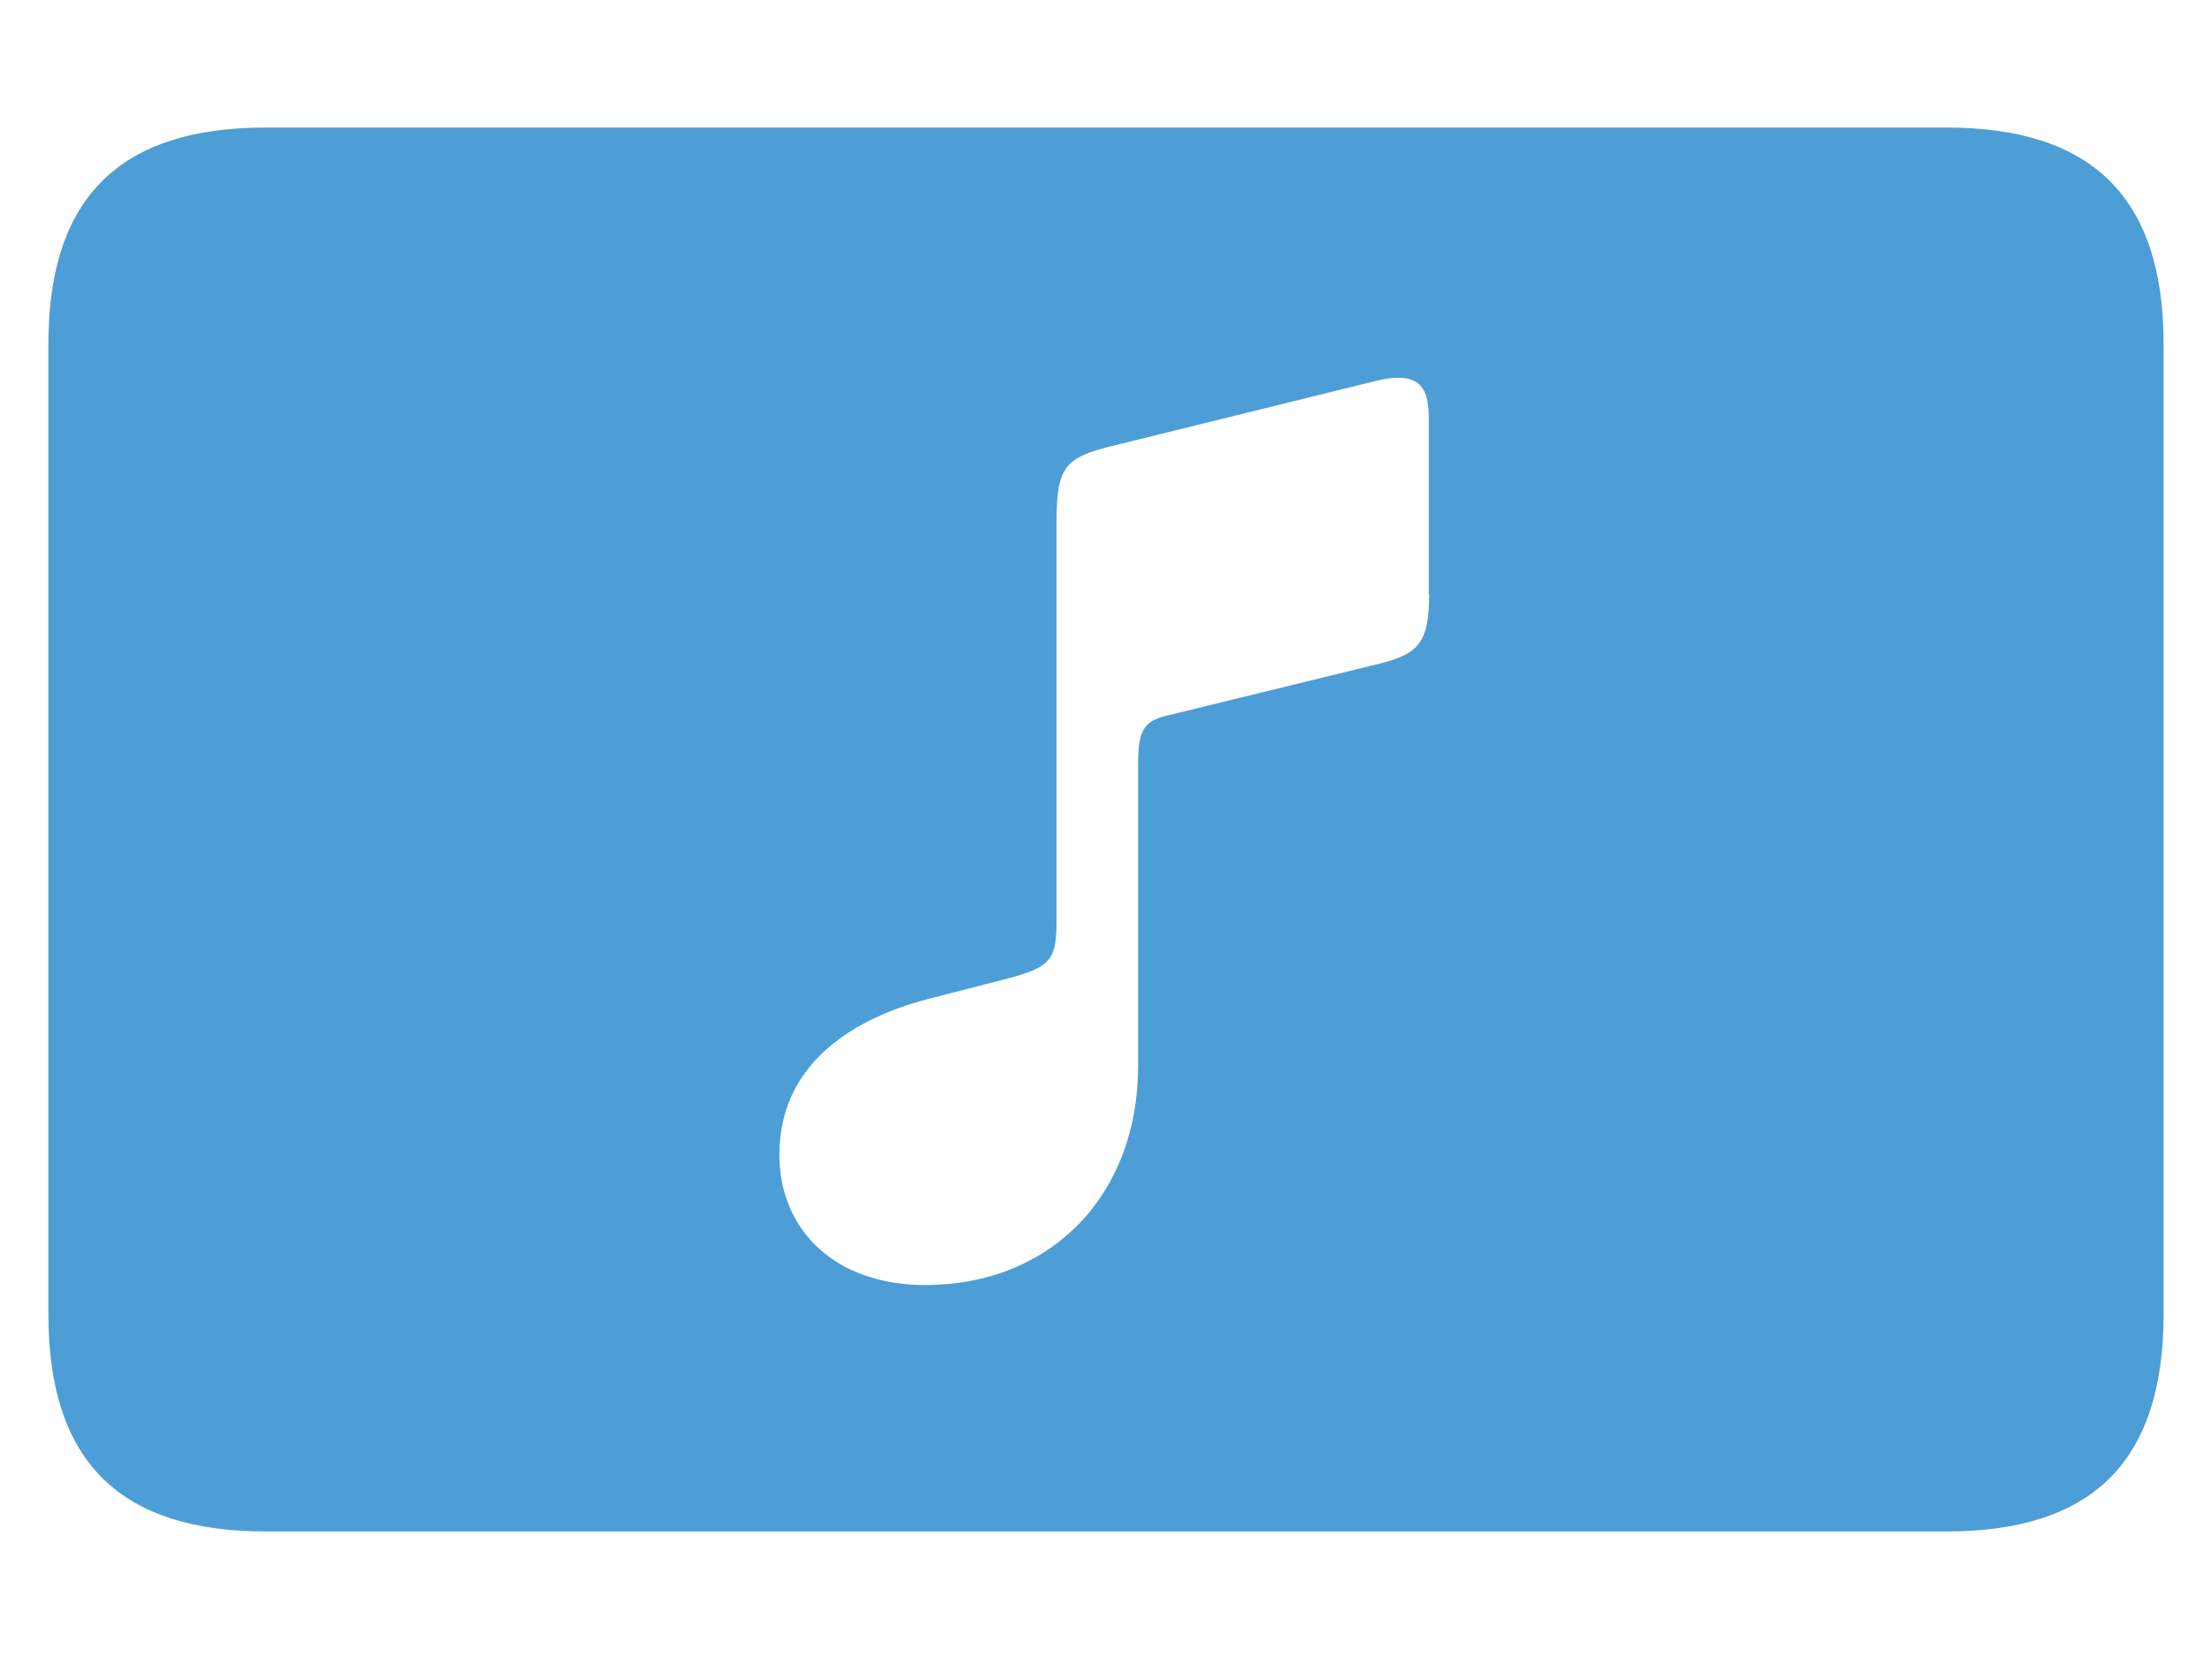 <?xml version="1.0" encoding="utf-8"?>
<!-- Generator: Adobe Illustrator 25.3.1, SVG Export Plug-In . SVG Version: 6.00 Build 0)  -->
<svg version="1.1" id="图层_1" xmlns="http://www.w3.org/2000/svg" xmlns:xlink="http://www.w3.org/1999/xlink" x="0px" y="0px"
	 viewBox="0 0 640 480" style="enable-background:new 0 0 640 480;" xml:space="preserve">
<style type="text/css">
	.st0{fill:#4D9ED6;}
</style>
<path class="st0" d="M563.1,36.9H76.9C35,36.9,14,56.8,14,99.6v280.6c0,43.1,21.1,62.9,62.9,62.9h486.2c41.9,0,62.9-19.8,62.9-62.9
	V99.6C626,56.8,605,36.9,563.1,36.9z M413.5,171.8c0,14.9-3.4,17.6-15.9,20.6l-60.2,14.7c-5.9,1.5-8.1,3.7-8.1,13.2v88.1
	c0,37.2-25,63.4-61.7,63.4c-25.7,0-42.1-15.7-42.1-37.7c0-25.2,19.6-38.9,42.8-45l23.7-6.1c12.7-3.4,13.7-5.9,13.7-17.4V150.3
	c0-15.4,2.9-17.9,15.4-21.1l75.4-18.6c13.7-3.7,16.9,0.7,16.9,10.5V171.8z"/>
</svg>
